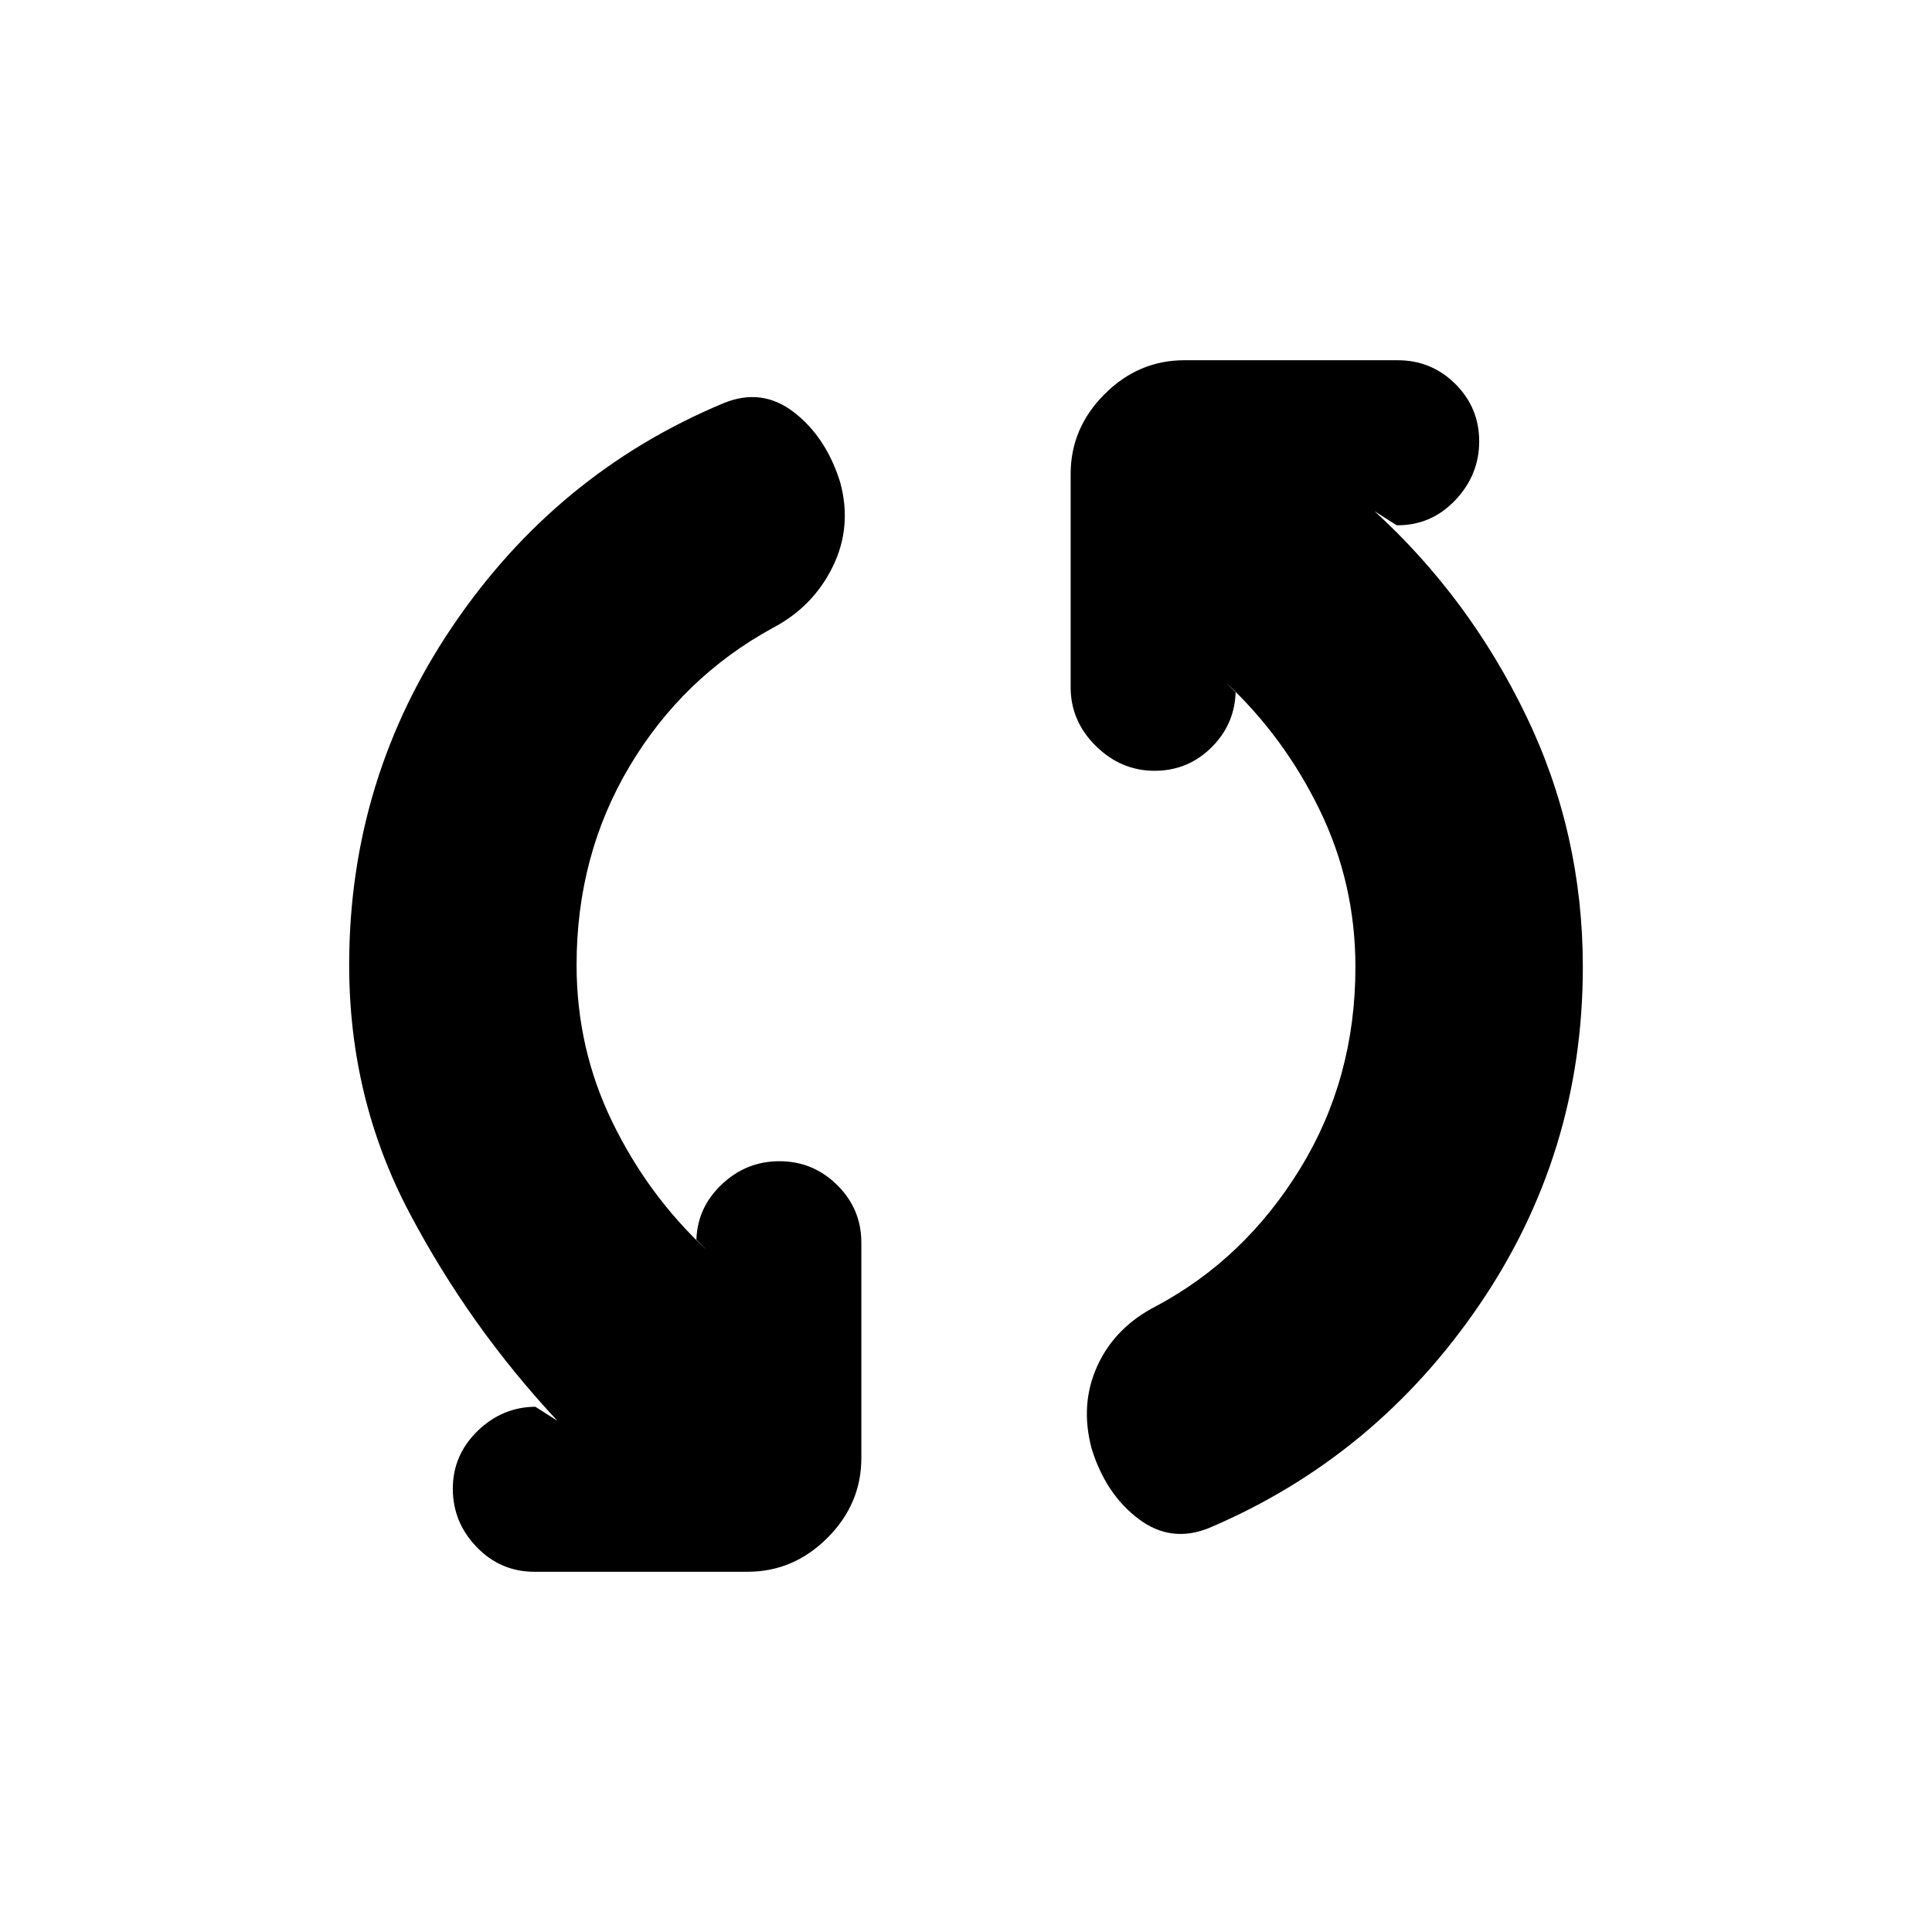 <svg xmlns="http://www.w3.org/2000/svg" height="20" viewBox="0 -960 960 960" width="20"><path d="M286.5-480.5q0 41.5 17.75 78T351-339l-5-5v1.5q0-16.8 12.29-28.65 12.29-11.85 29-11.85T416-371.15q12 11.85 12 28.65v107q0 22.8-16.85 39.65Q394.3-179 371.5-179h-106q-16.8 0-28.65-12.29-11.85-12.29-11.85-29T237.35-249q12.35-12 29.15-12h-.5l11 7q-43.5-46.5-73.5-103.25t-30-123.25q0-92.5 51.5-168.5t134.47-110.64q19.03-7.86 35.03 4.49 16 12.34 23 34.85 6 22.1-3.75 41.95t-29.76 30.36q-44.83 24.52-71.16 68.76Q286.5-535 286.5-480.5Zm387 1q0-41.5-17.75-78T609-621l5 5v-1.5q0 16.8-11.79 28.65Q590.42-577 573.71-577t-29.21-12.35Q532-601.7 532-618.5v-106q0-22.8 16.85-39.65Q565.7-781 588.5-781h106q16.8 0 28.65 11.79Q735-757.42 735-740.71t-11.85 29.21Q711.3-699 694.5-699h-.5l-11-7q47 43 75.25 101.5t28.25 125q0 92.5-51.5 168T601.03-200.86Q582-193 565.75-205.25t-23.25-34.7q-6-22.05 2.75-41.3Q554-300.5 574.5-311q44-23.5 71.5-68.25t27.5-100.25Z"/></svg>